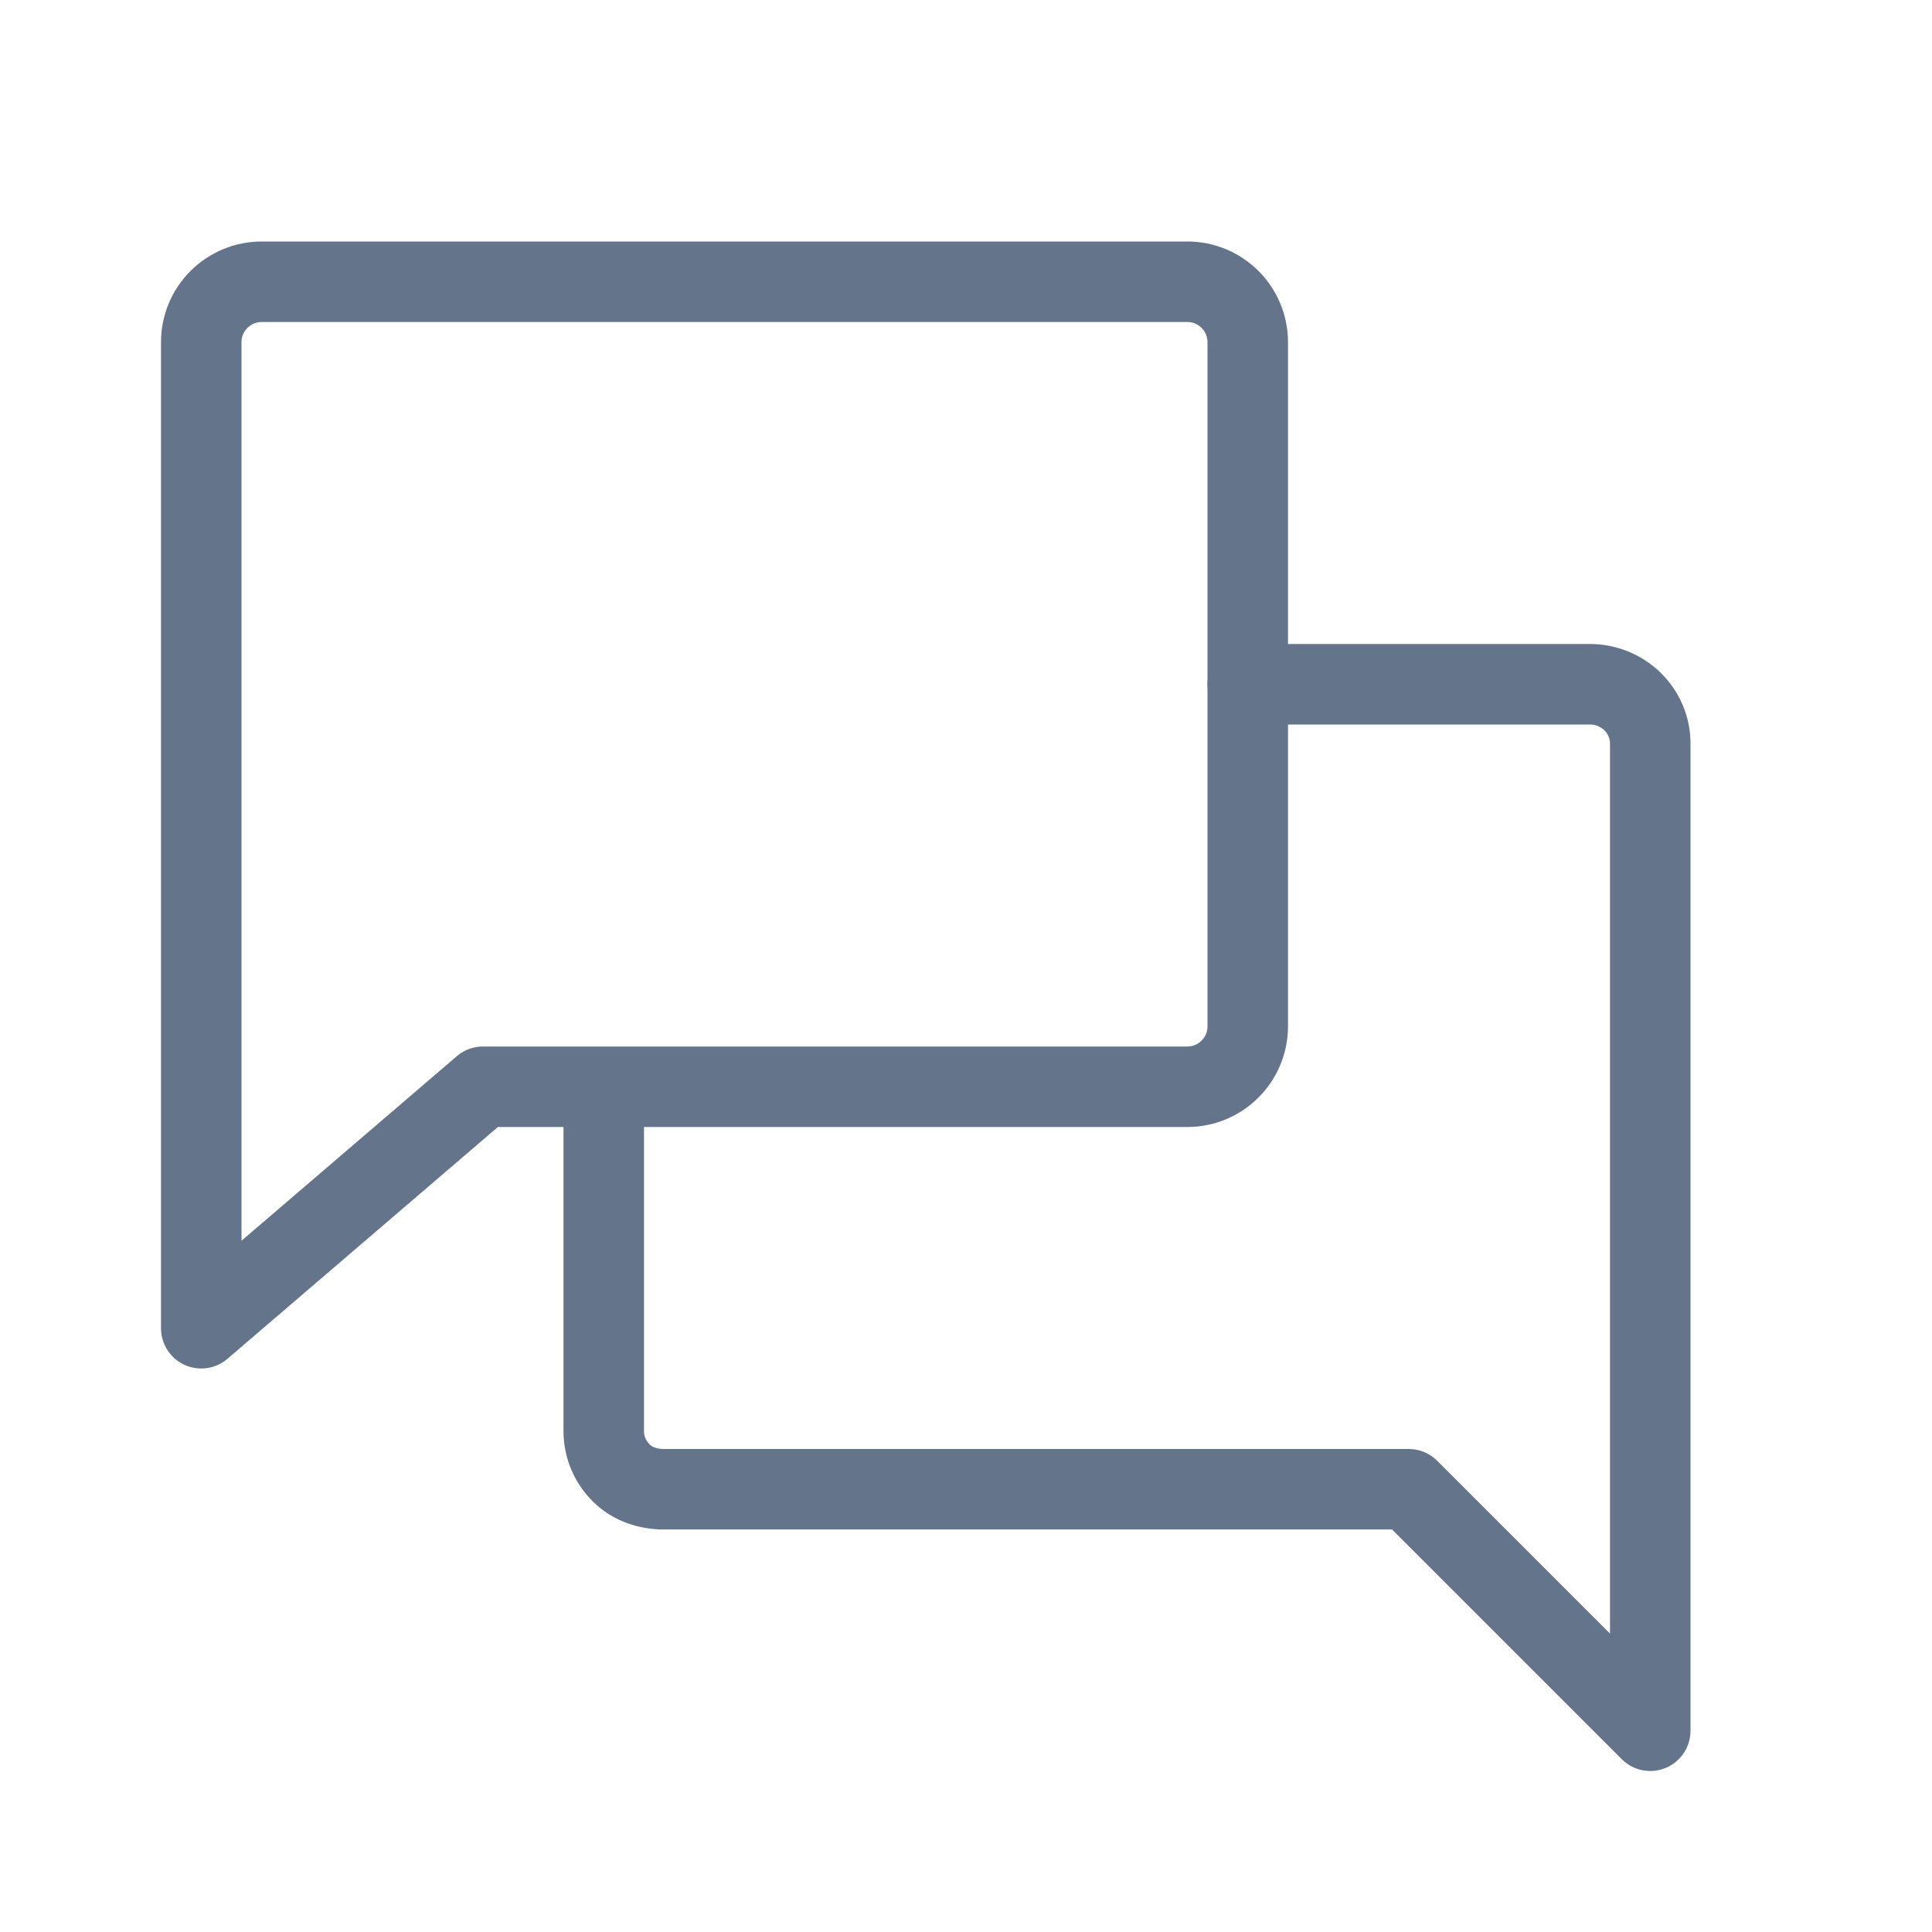 <svg  viewBox="0 0 24 24" fill="none" xmlns="http://www.w3.org/2000/svg">
<path d="M6 13.5L2.5 16.5V4.25C2.5 4.051 2.579 3.86 2.72 3.72C2.861 3.579 3.051 3.5 3.25 3.5H14.75C14.949 3.5 15.139 3.579 15.28 3.72C15.421 3.86 15.5 4.051 15.5 4.25V12.75C15.5 12.949 15.421 13.139 15.28 13.28C15.139 13.421 14.949 13.5 14.75 13.5H6Z" stroke="#64748B" stroke-linecap="round" stroke-linejoin="round"/>
<path d="M7.5 13.647V17.78C7.5 17.975 7.579 18.162 7.72 18.3C7.86 18.438 8.051 18.5 8.25 18.5H17.5L20.5 21.5V9.235C20.5 9.04 20.421 8.853 20.28 8.715C20.139 8.577 19.949 8.5 19.75 8.5H15.5" stroke="#64748B" stroke-linecap="round" stroke-linejoin="round"/>
</svg>
